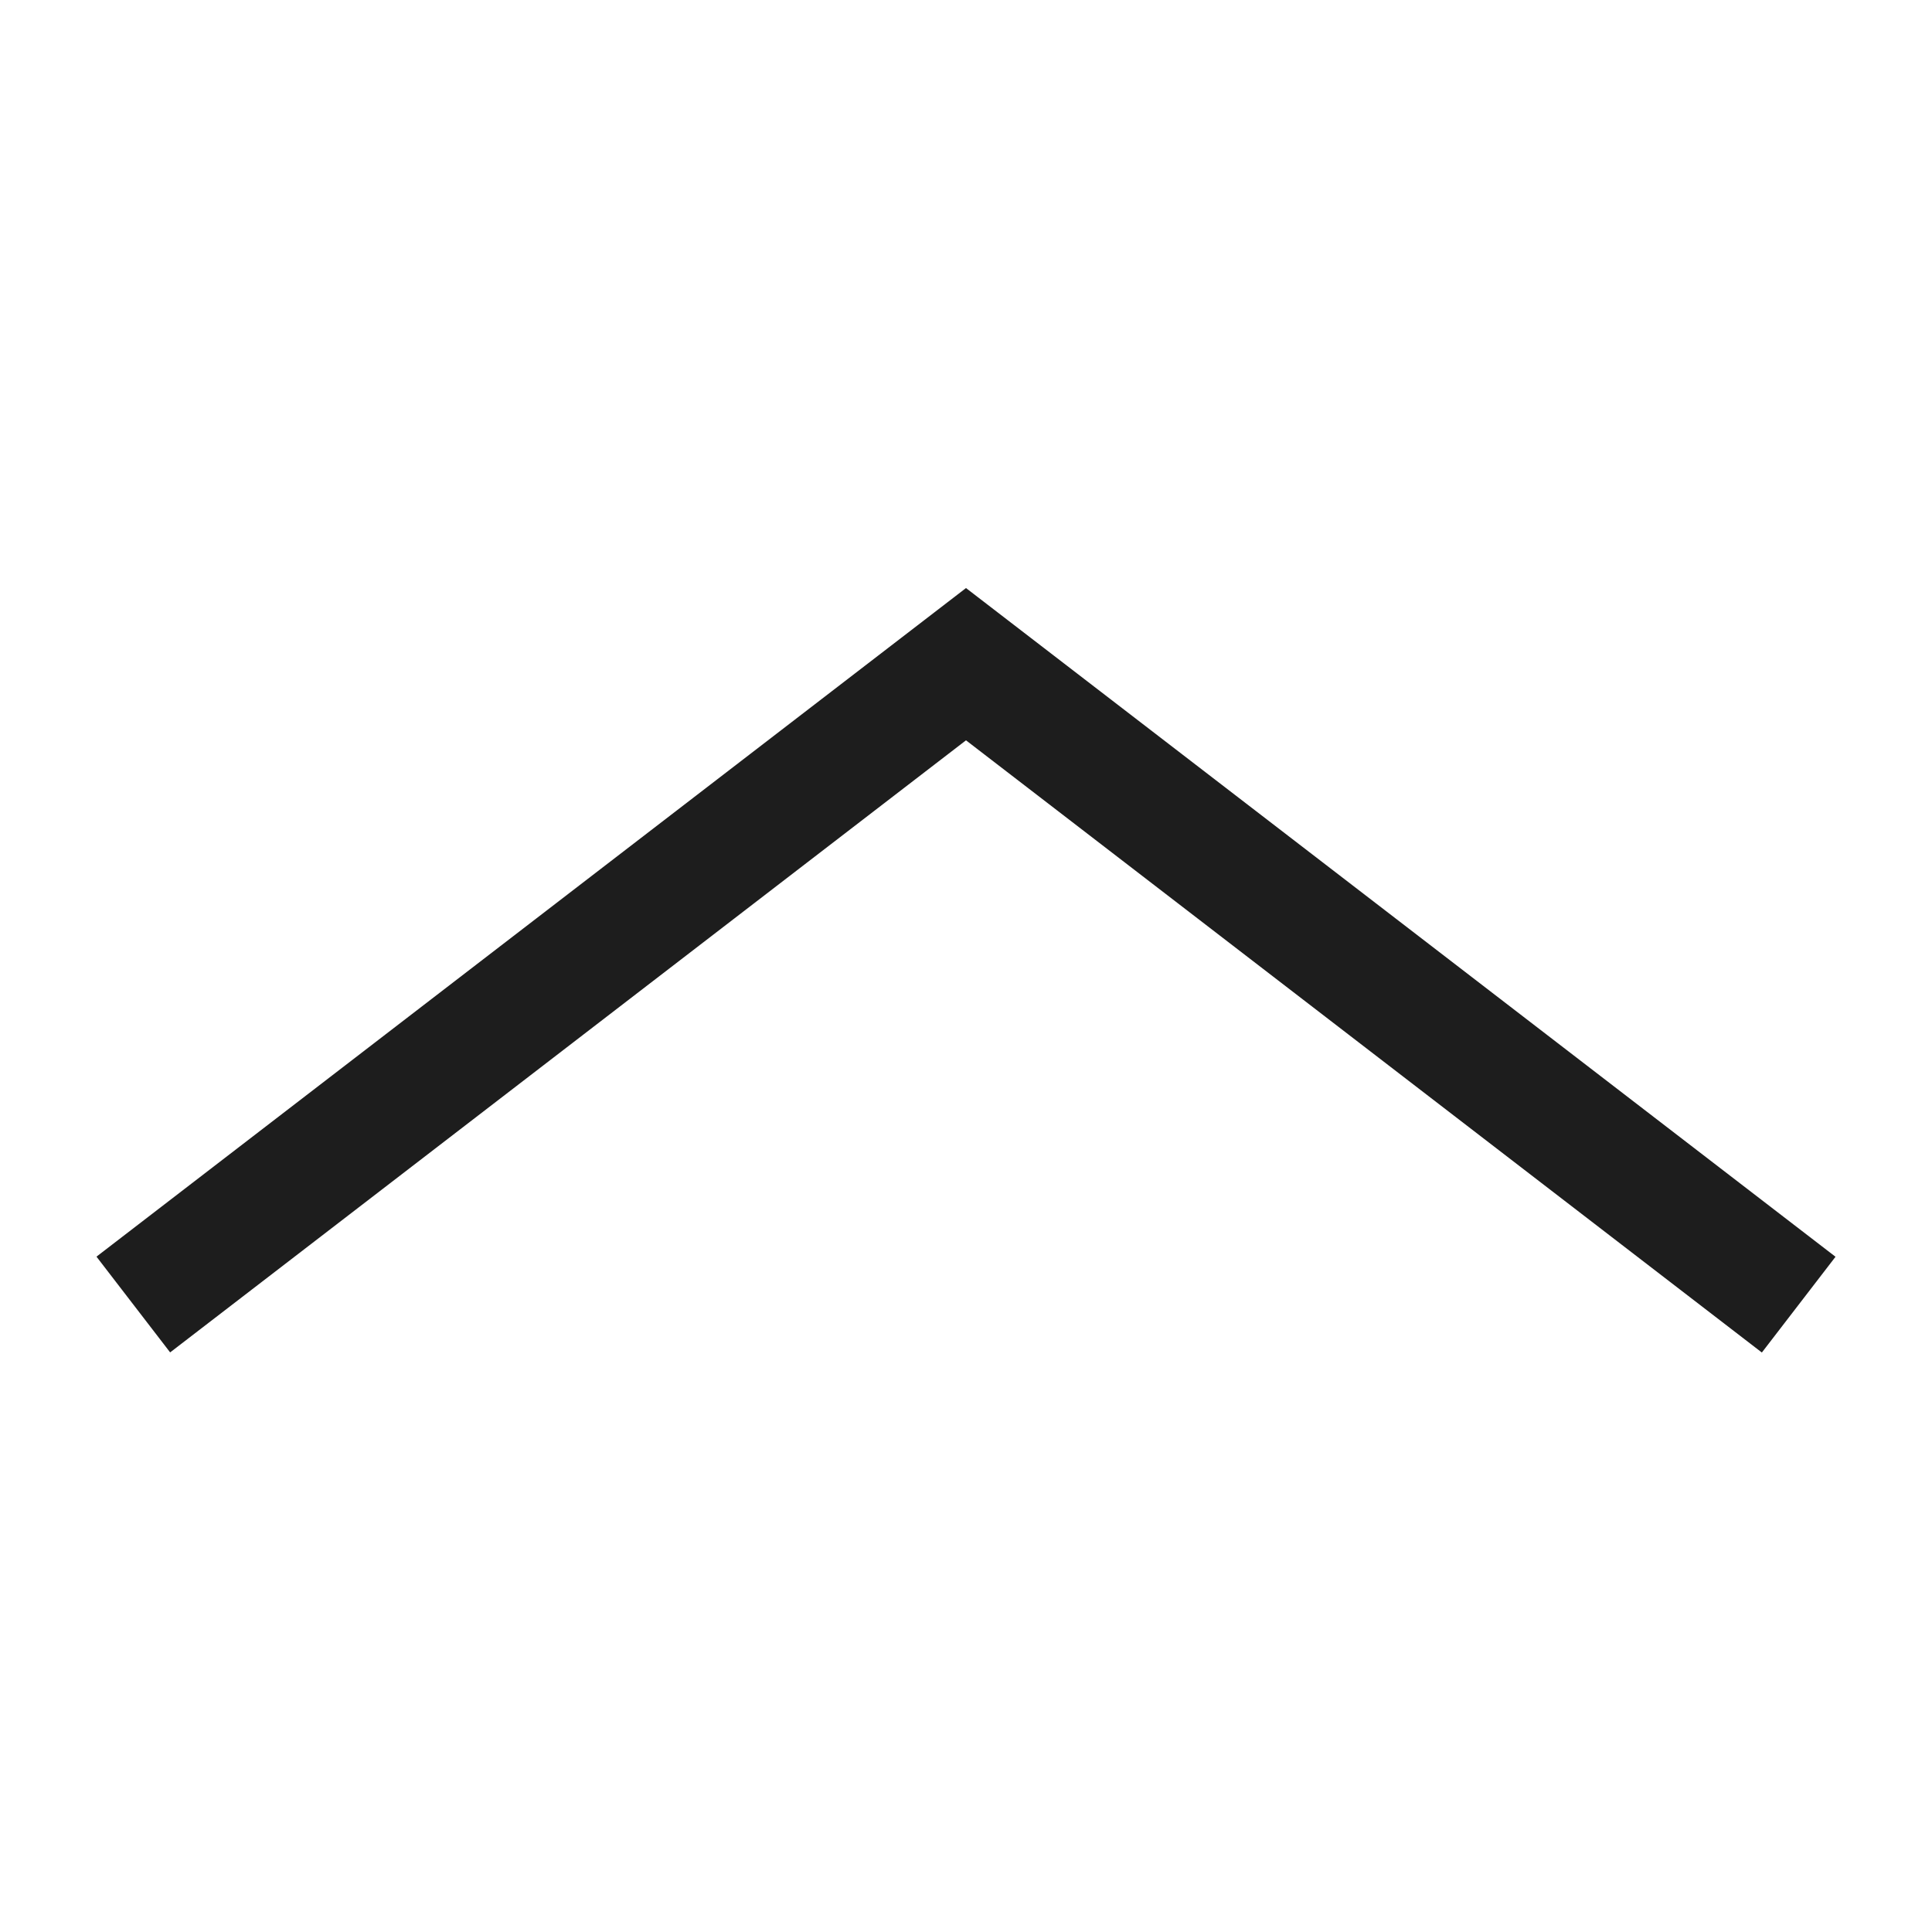 <svg xmlns="http://www.w3.org/2000/svg" width="16" height="16" fill="none" viewBox="0 0 16 16">
  <path fill="#1D1D1D" fill-rule="evenodd" d="m8 4.87 7.201 5.538-.61.793L8 6.131 1.409 11.2l-.61-.793L8 4.87Z" clip-rule="evenodd"/>
</svg>
